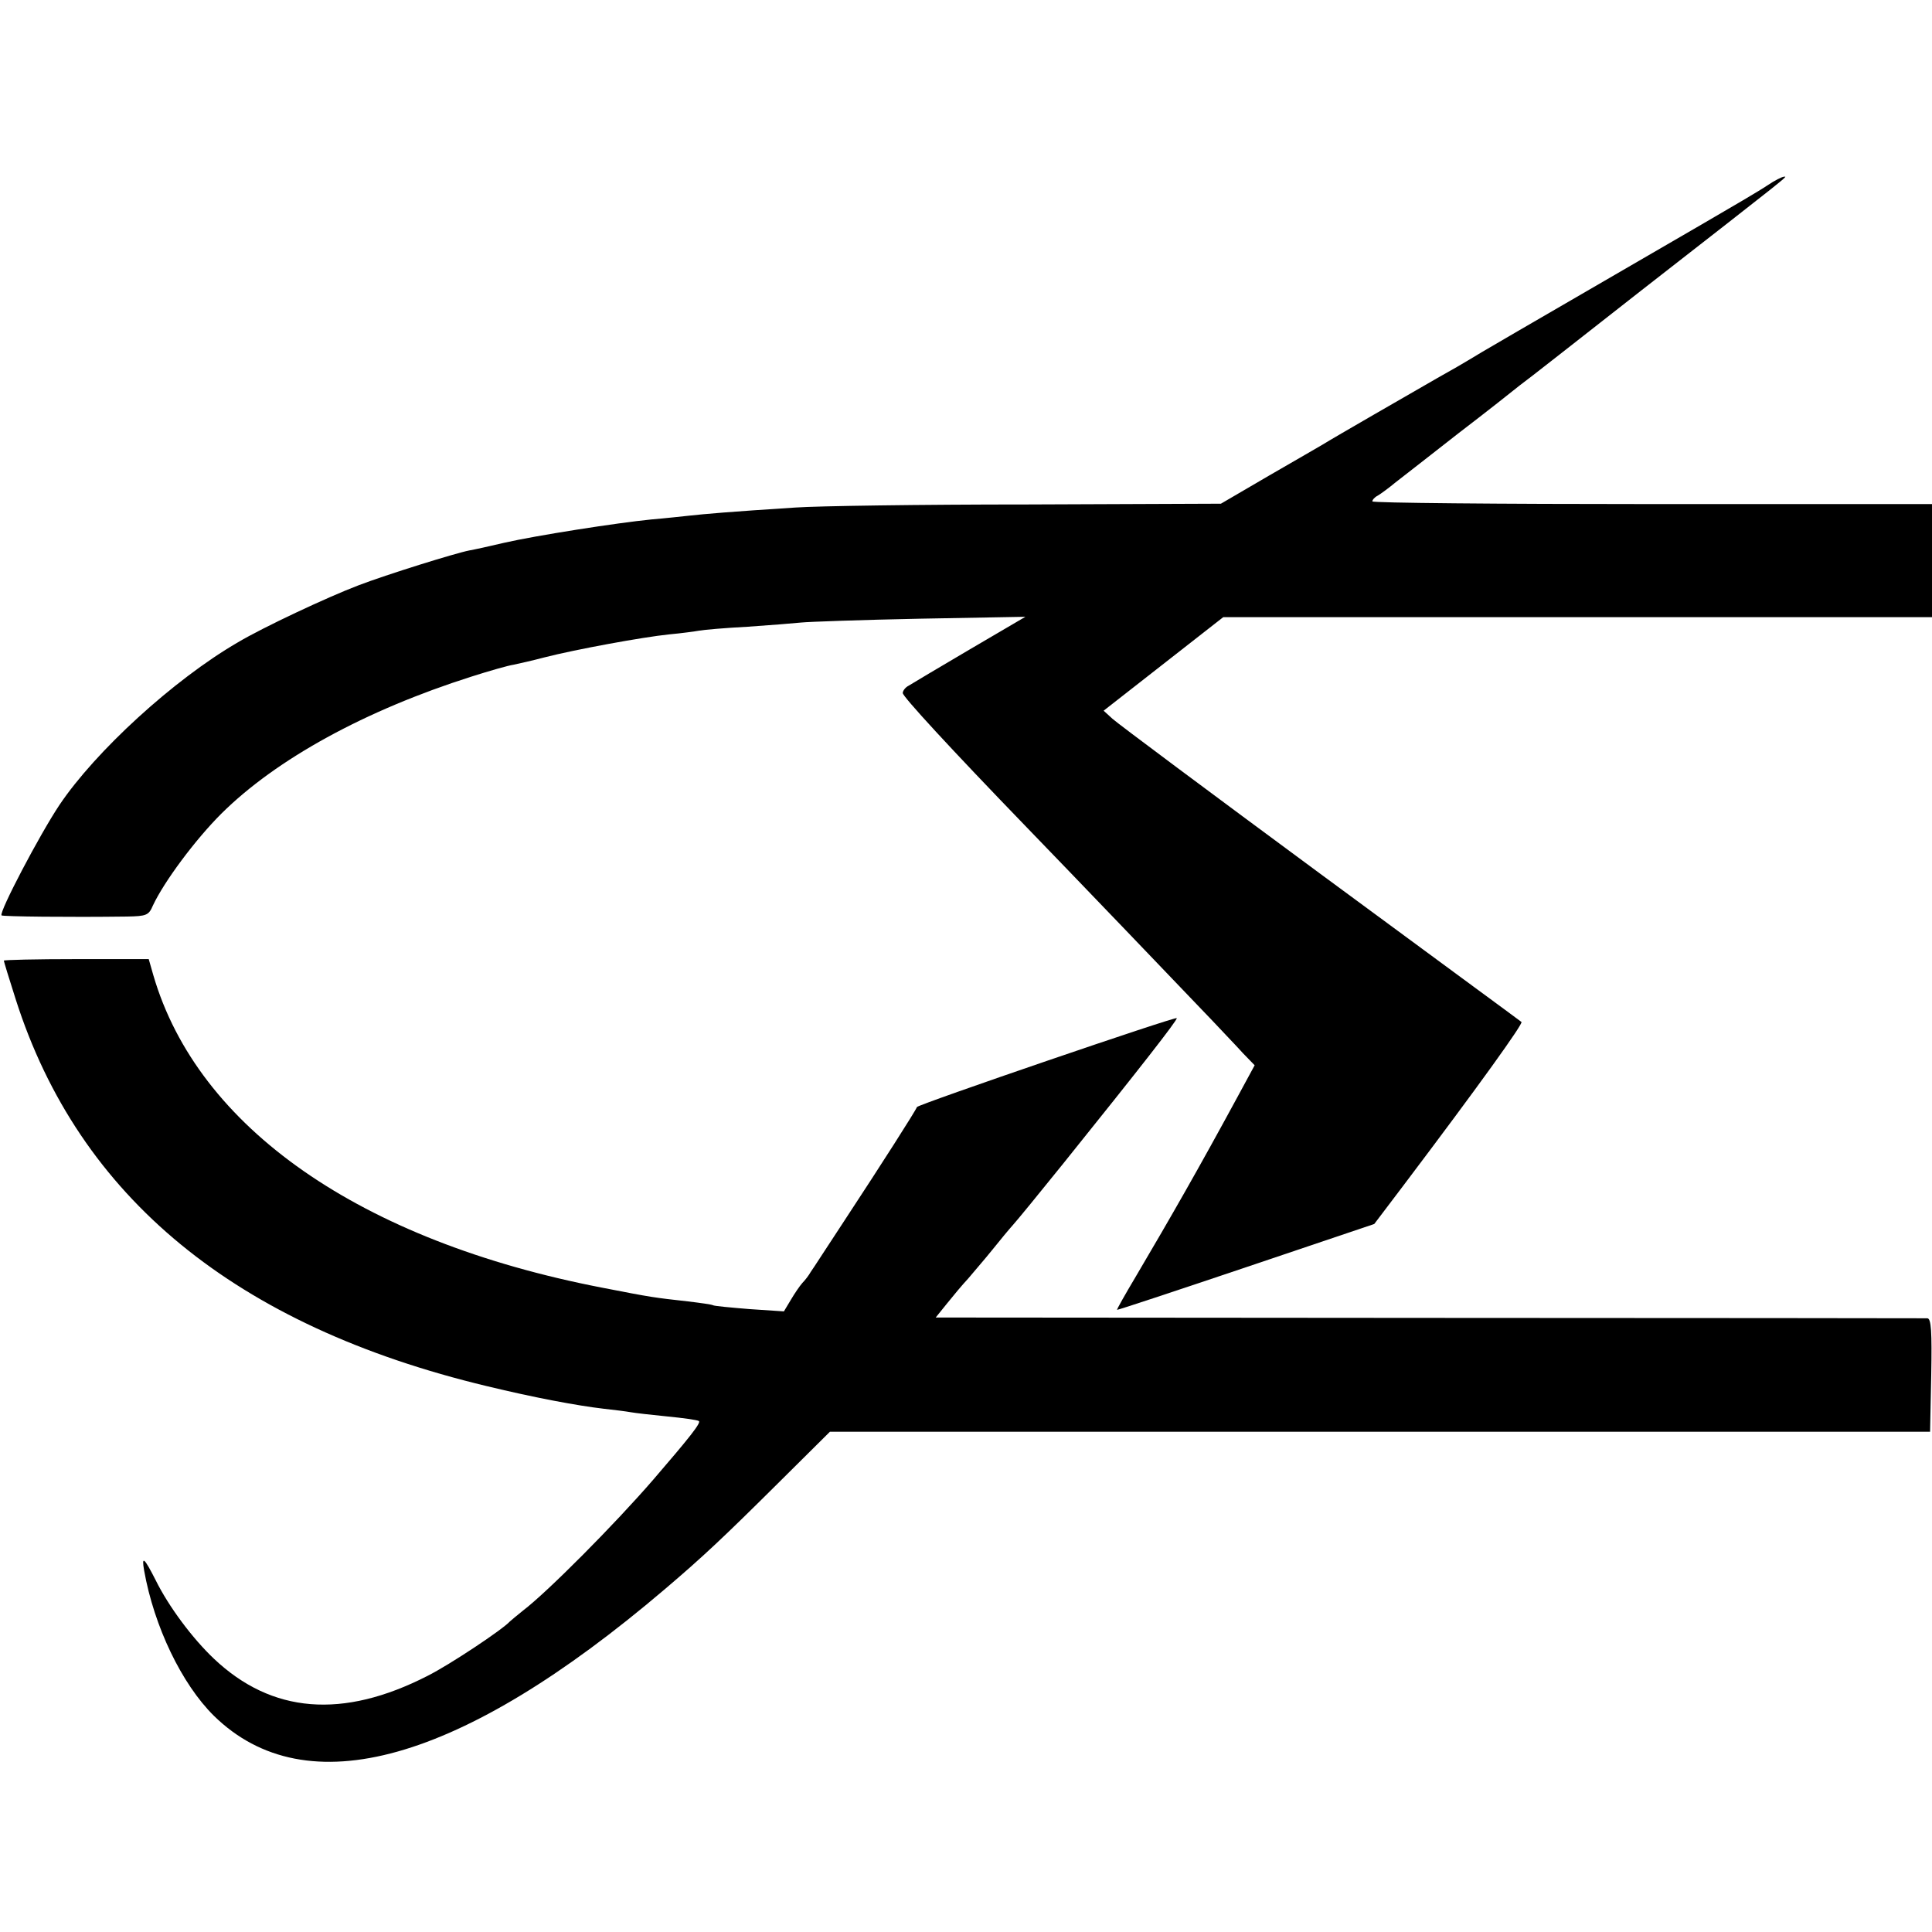 <?xml version="1.0" standalone="no"?>
<!DOCTYPE svg PUBLIC "-//W3C//DTD SVG 20010904//EN"
 "http://www.w3.org/TR/2001/REC-SVG-20010904/DTD/svg10.dtd">
<svg version="1.0" xmlns="http://www.w3.org/2000/svg"
 width="504pt" height="504pt" viewBox="0 0 504 504"
 preserveAspectRatio="xMidYMid meet">
<g transform="translate(0,504) scale(0.1,-0.1)"
fill="#000000" stroke="none">
<path d="M4610 4556 c-19 -13 -96 -58 -170 -101 -488 -283 -588 -341 -610
-355 -8 -5 -44 -26 -80 -46 -66 -38 -273 -157 -300 -174 -8 -5 -71 -41 -140
-81 l-125 -73 -505 -2 c-278 0 -550 -4 -605 -8 -172 -11 -239 -17 -275 -21
-19 -2 -64 -7 -100 -10 -91 -9 -302 -42 -385 -61 -38 -9 -79 -18 -91 -20 -36
-7 -216 -63 -289 -91 -79 -30 -248 -109 -315 -149 -167 -97 -371 -284 -465
-424 -52 -78 -158 -280 -151 -288 4 -3 175 -5 327 -3 51 1 57 3 68 29 29 62
110 171 178 239 144 143 376 270 653 358 47 15 96 29 110 31 14 3 50 11 80 19
82 21 257 53 325 60 33 3 69 8 80 10 11 2 67 7 125 10 58 4 121 9 140 11 19 2
159 7 310 10 l275 5 -145 -85 c-80 -47 -152 -90 -160 -95 -8 -4 -15 -13 -15
-19 0 -9 121 -141 326 -353 96 -99 427 -444 483 -503 26 -28 62 -65 78 -83
l31 -32 -45 -83 c-102 -188 -173 -312 -265 -468 -28 -47 -50 -86 -49 -87 1 -1
152 49 336 111 l335 113 75 99 c201 266 314 424 309 428 -2 2 -238 175 -524
386 -286 211 -530 393 -543 405 l-23 21 156 122 156 122 924 0 925 0 0 148 0
147 -730 0 c-401 0 -730 3 -730 7 0 4 6 11 14 15 7 4 29 20 47 35 19 15 93 72
164 128 72 55 144 112 160 125 17 12 158 123 315 246 395 308 384 299 374 298
-5 0 -25 -10 -44 -23z"/>
<path d="M10 2534 c0 -2 14 -48 31 -101 165 -517 574 -852 1229 -1009 124 -30
236 -51 305 -59 28 -3 59 -7 70 -9 11 -2 54 -7 95 -11 41 -4 78 -9 83 -12 7
-4 -25 -44 -118 -152 -101 -117 -277 -294 -340 -342 -16 -13 -32 -26 -35 -29
-19 -21 -157 -113 -215 -142 -221 -113 -406 -98 -557 45 -56 53 -118 136 -152
205 -30 59 -37 65 -30 25 26 -146 98 -296 182 -379 241 -236 644 -123 1176
330 100 85 154 136 295 276 l136 135 1435 0 1435 0 3 148 c2 114 0 147 -10
148 -7 0 -592 1 -1300 1 l-1287 1 29 36 c16 20 41 50 56 66 14 17 43 50 63 75
20 25 44 54 54 65 10 11 69 83 131 160 205 255 296 372 296 379 0 6 -675 -225
-678 -232 -3 -9 -93 -150 -189 -296 -43 -65 -82 -126 -88 -134 -5 -9 -15 -22
-22 -29 -7 -8 -20 -27 -30 -44 l-18 -30 -90 6 c-49 4 -92 8 -95 10 -3 2 -32 6
-65 10 -89 10 -92 10 -225 36 -630 122 -1054 417 -1170 815 l-12 42 -189 0
c-104 0 -189 -2 -189 -4z"/>
</g>
</svg>
